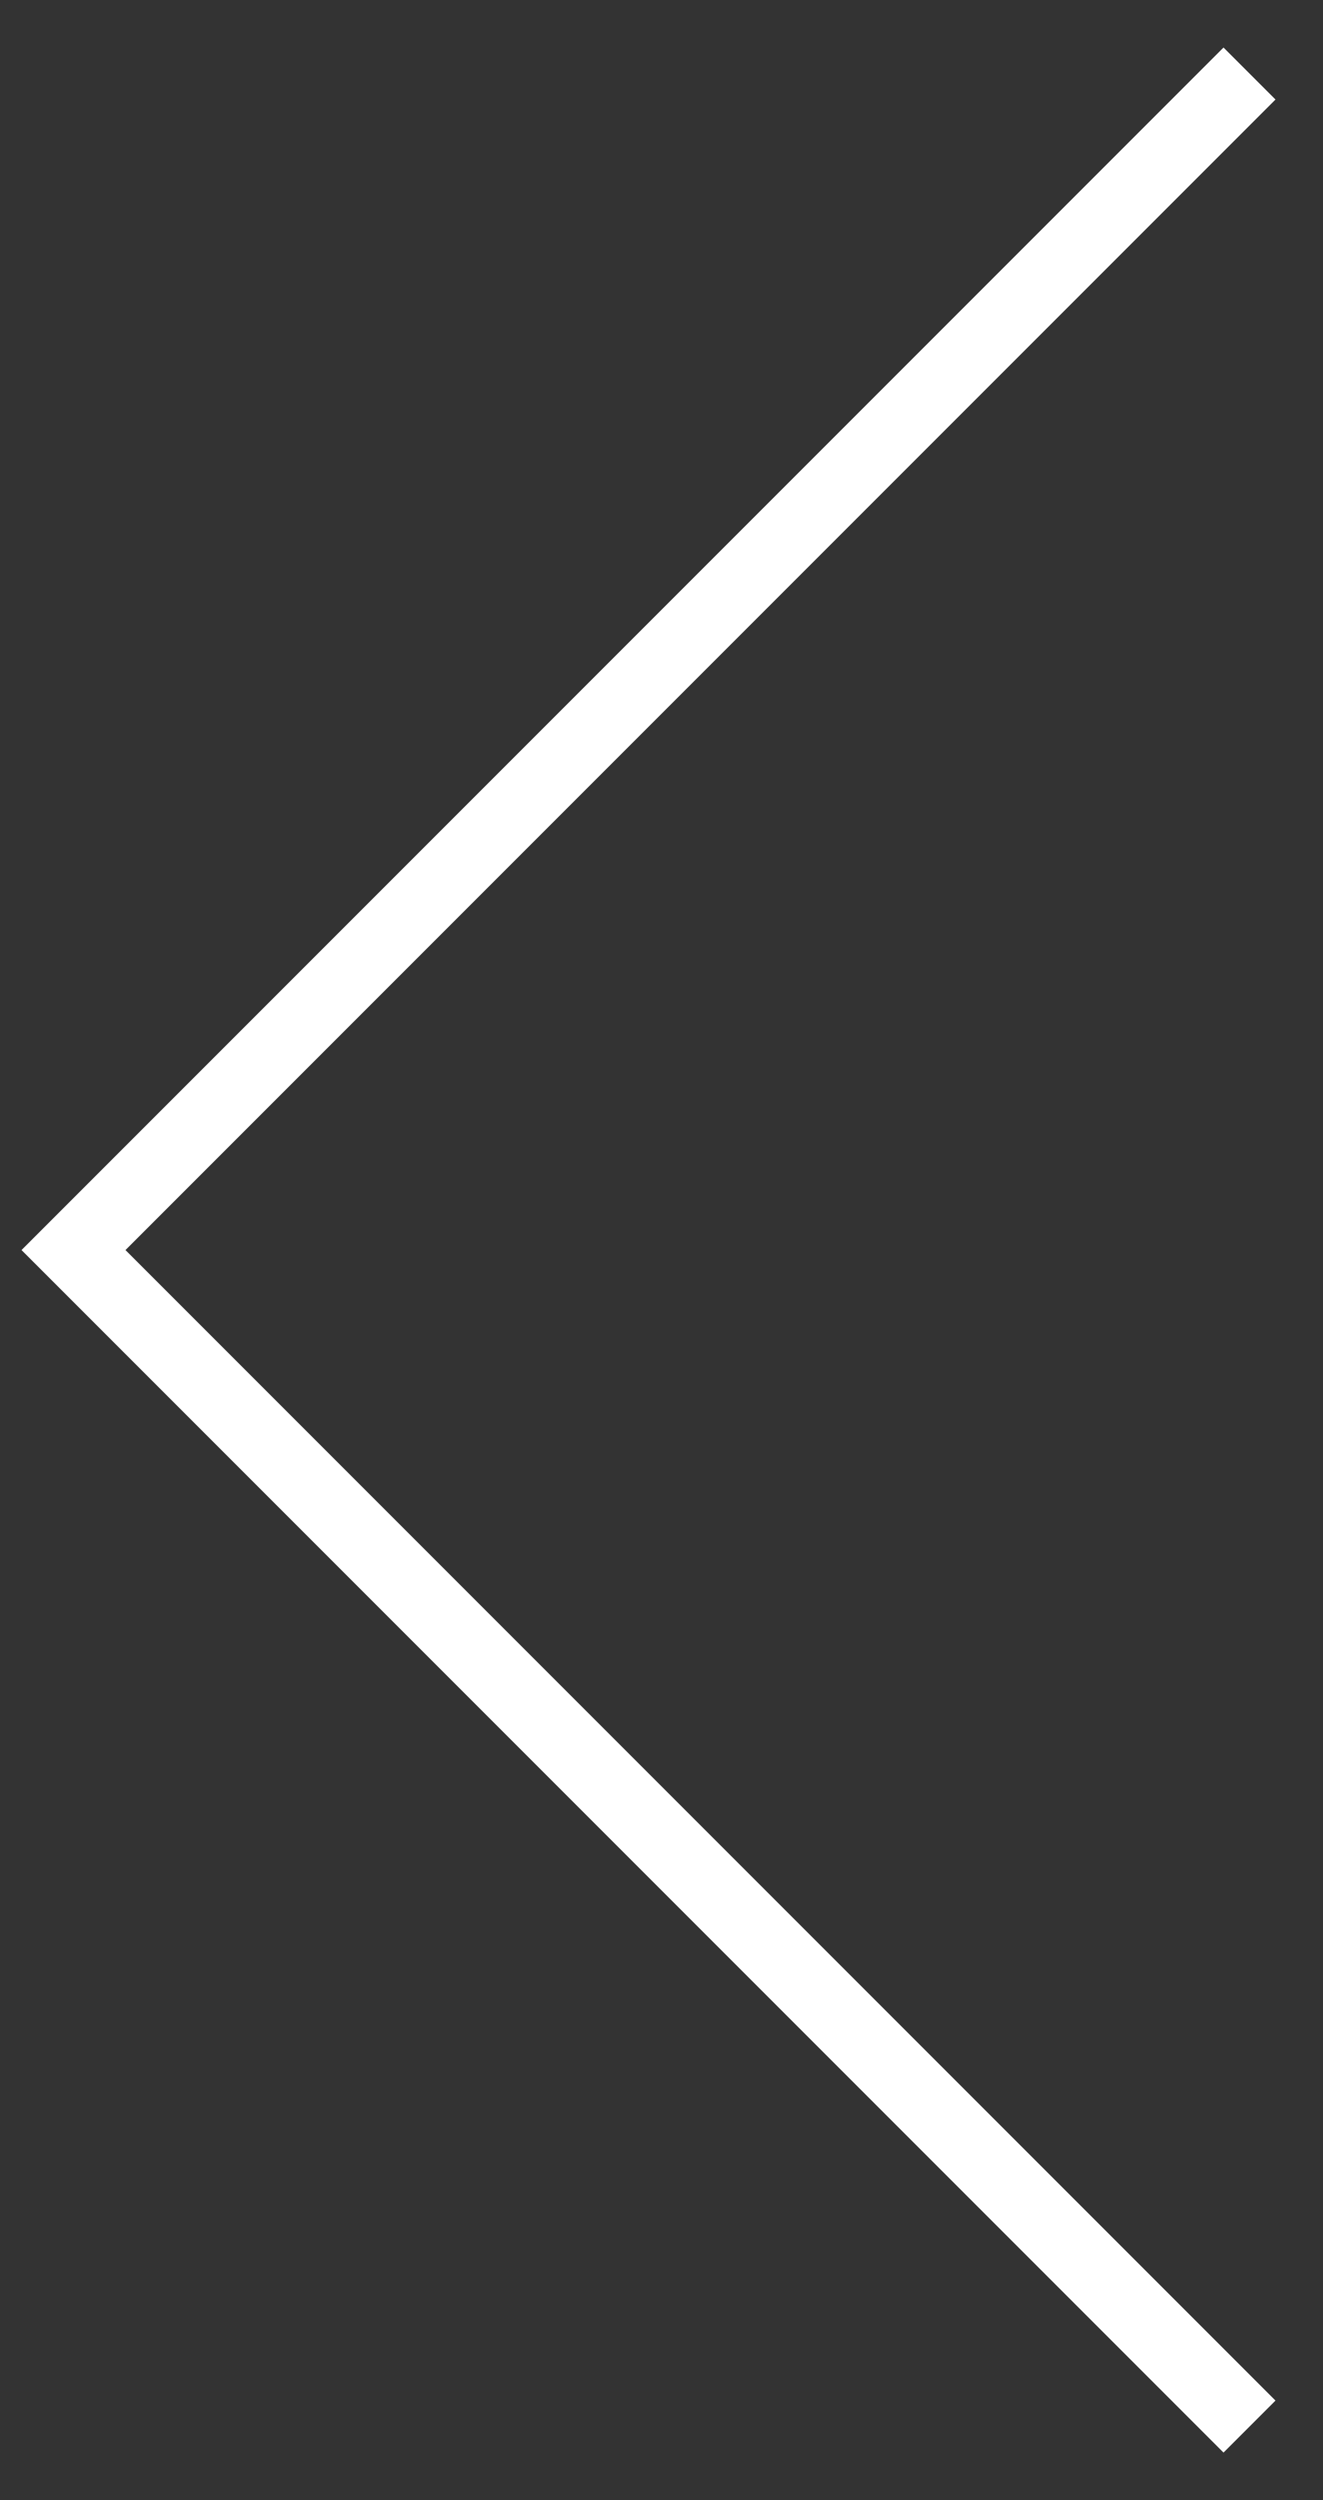 <svg width="18" height="34" viewBox="0 0 18 34" fill="none" xmlns="http://www.w3.org/2000/svg">
<rect x="0" y="0" width="18" height="34" fill="#333333" stroke="none"/>
<path d="M17 33L1 17L17 1" stroke="white"/>
</svg>
